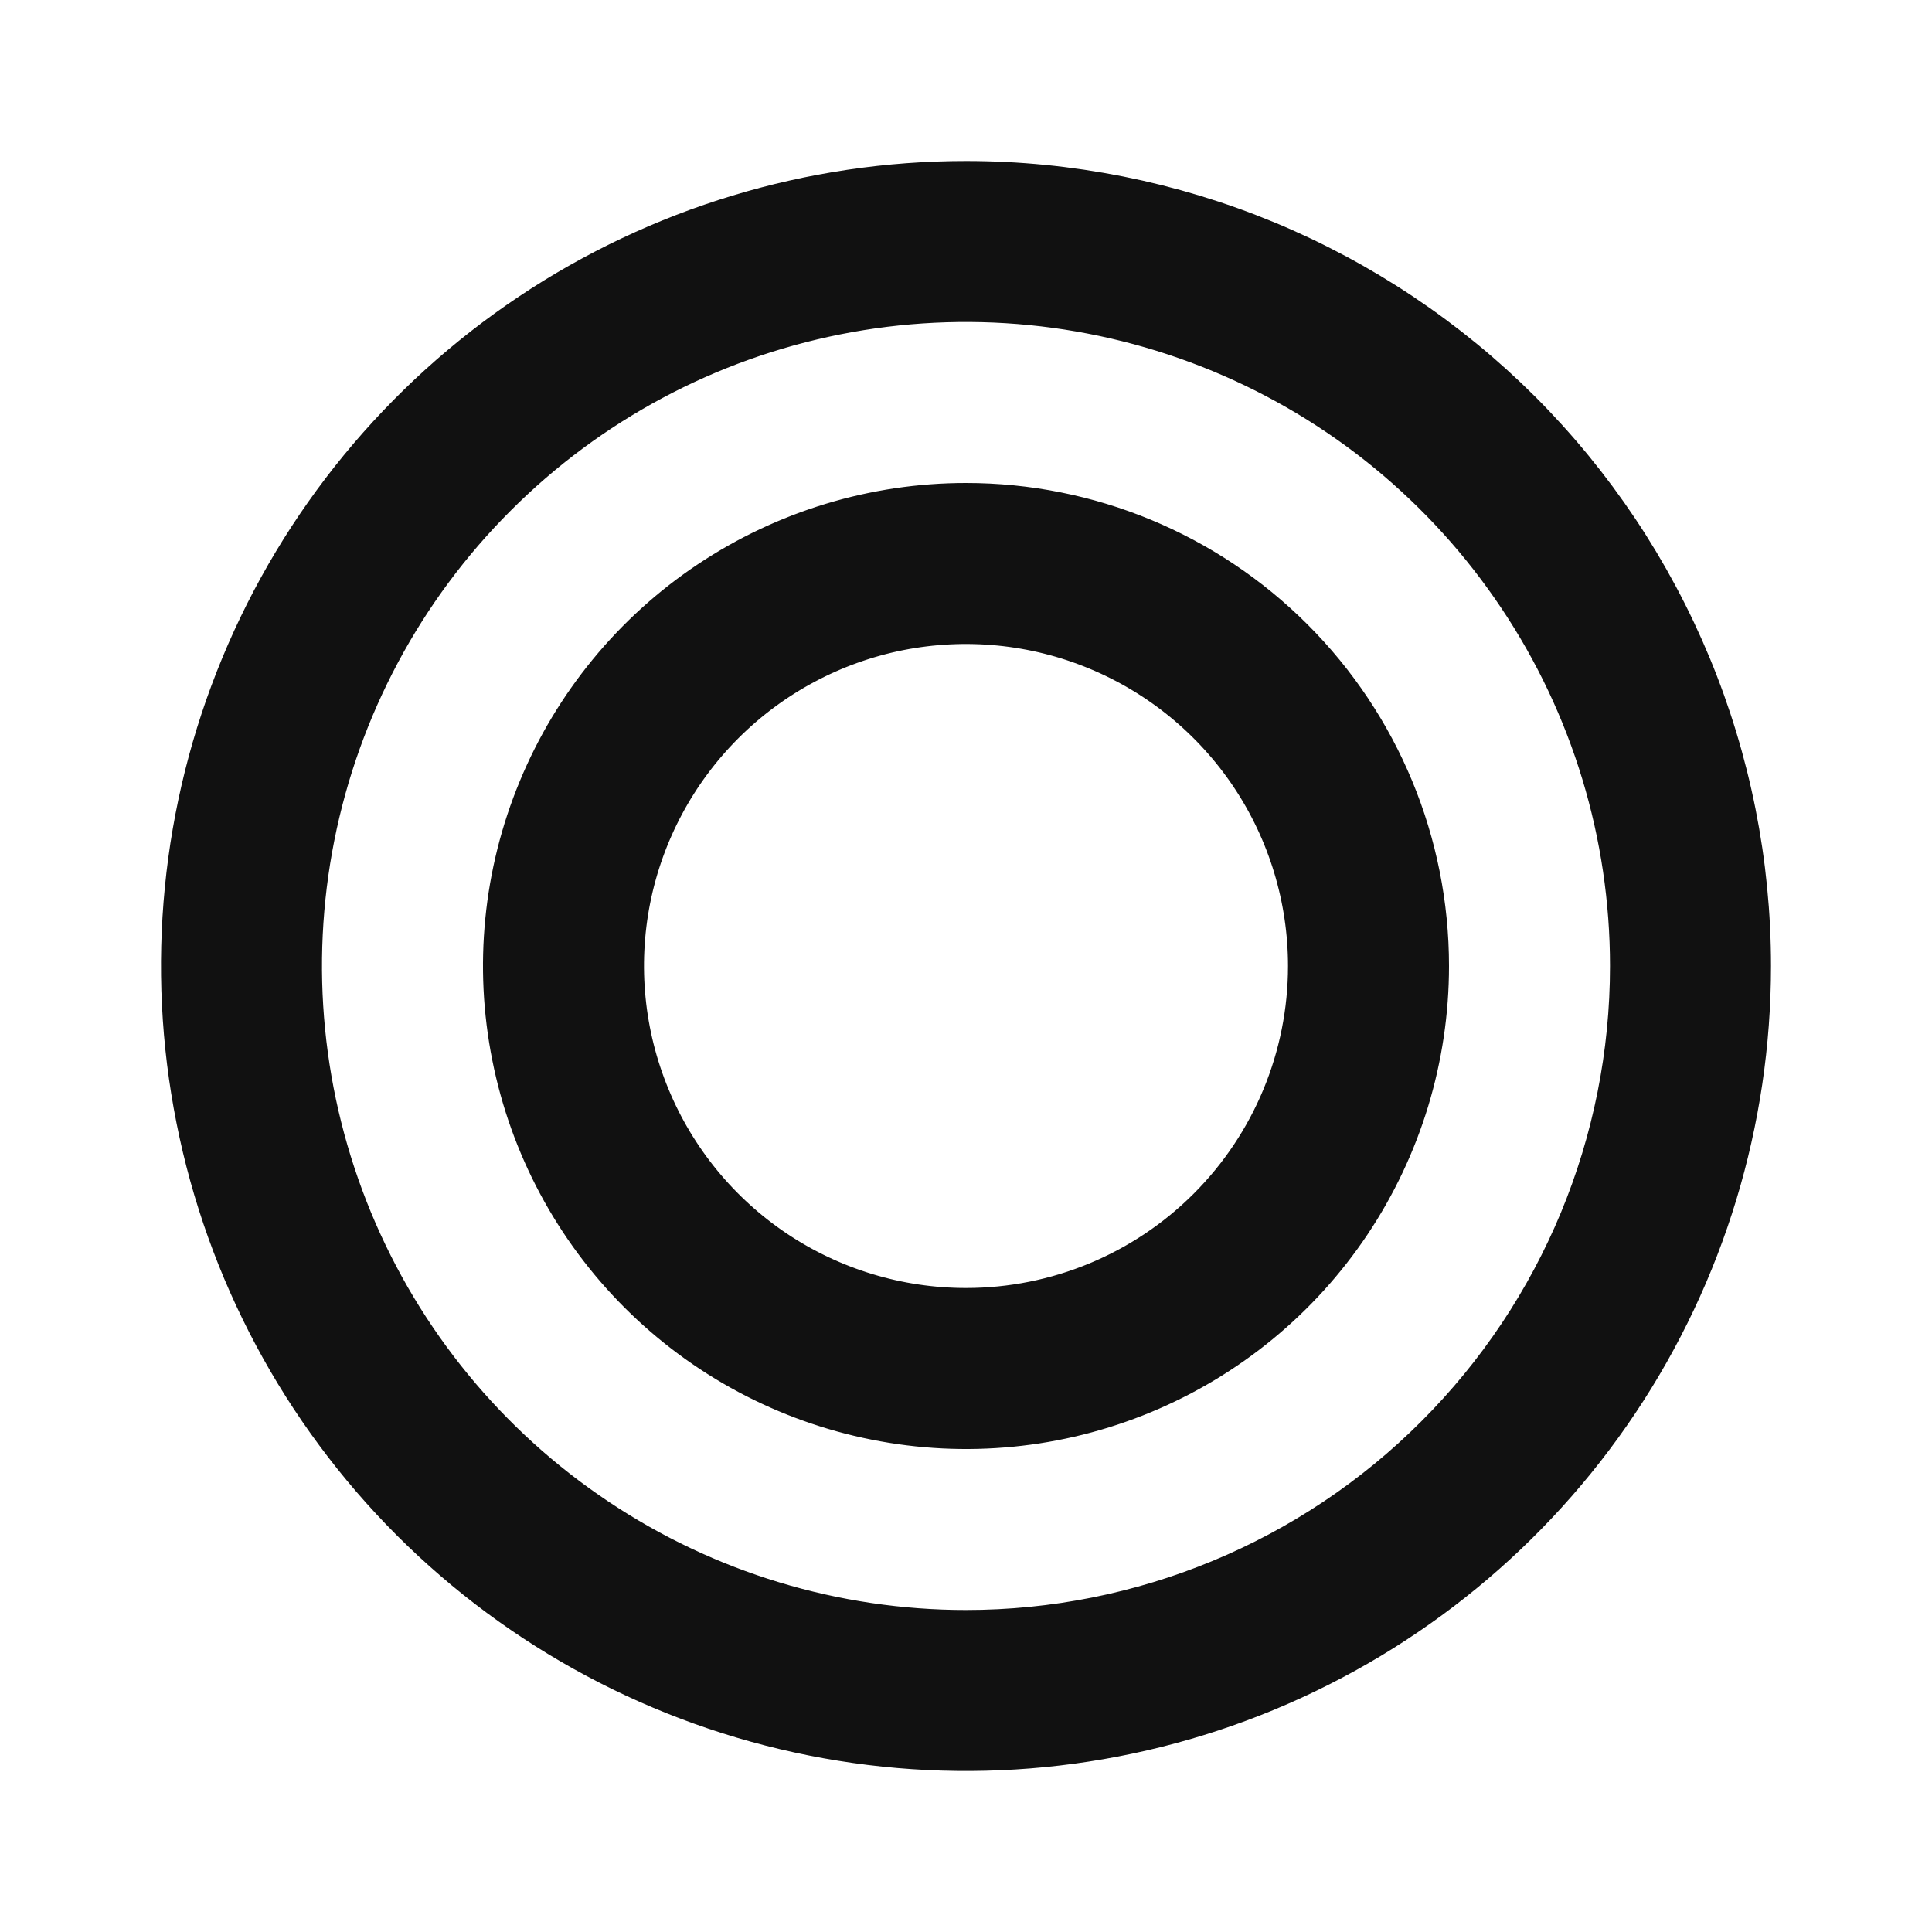 <svg width="24" height="24" viewBox="0 0 24 24" fill="none" xmlns="http://www.w3.org/2000/svg">
<path d="M6.722 4.101C8.284 3.057 10.121 2.5 12 2.5C13.248 2.5 14.483 2.746 15.636 3.223C16.788 3.701 17.835 4.4 18.718 5.282C19.6 6.165 20.299 7.212 20.777 8.365C21.254 9.517 21.5 10.752 21.5 12C21.5 13.879 20.943 15.716 19.899 17.278C18.855 18.84 17.371 20.058 15.636 20.777C13.9 21.496 11.989 21.684 10.147 21.317C8.304 20.951 6.611 20.046 5.282 18.718C3.954 17.389 3.049 15.696 2.683 13.853C2.316 12.011 2.504 10.1 3.223 8.365C3.942 6.629 5.16 5.145 6.722 4.101ZM7.278 19.067C8.675 20.002 10.319 20.5 12 20.5C14.254 20.5 16.416 19.605 18.01 18.01C19.605 16.416 20.5 14.254 20.5 12C20.5 10.319 20.002 8.675 19.067 7.278C18.134 5.88 16.806 4.79 15.253 4.147C13.7 3.504 11.991 3.335 10.342 3.663C8.693 3.991 7.178 4.801 5.99 5.99C4.801 7.178 3.991 8.693 3.663 10.342C3.335 11.991 3.504 13.7 4.147 15.253C4.79 16.806 5.88 18.134 7.278 19.067ZM8.944 7.427C9.849 6.823 10.912 6.5 12 6.5C13.459 6.5 14.858 7.079 15.889 8.111C16.921 9.142 17.5 10.541 17.5 12C17.5 13.088 17.177 14.151 16.573 15.056C15.969 15.96 15.11 16.665 14.105 17.081C13.1 17.498 11.994 17.607 10.927 17.394C9.86 17.182 8.88 16.658 8.111 15.889C7.342 15.12 6.818 14.14 6.606 13.073C6.393 12.006 6.502 10.9 6.919 9.895C7.335 8.89 8.04 8.031 8.944 7.427ZM9.5 15.742C10.24 16.236 11.11 16.5 12 16.5C13.194 16.5 14.338 16.026 15.182 15.182C16.026 14.338 16.5 13.194 16.5 12C16.5 11.11 16.236 10.24 15.742 9.5C15.247 8.76 14.544 8.183 13.722 7.843C12.9 7.502 11.995 7.413 11.122 7.586C10.249 7.76 9.447 8.189 8.818 8.818C8.189 9.447 7.76 10.249 7.586 11.122C7.413 11.995 7.502 12.9 7.843 13.722C8.183 14.544 8.76 15.247 9.5 15.742Z" fill="#111111" stroke="#111111"/>
</svg>

